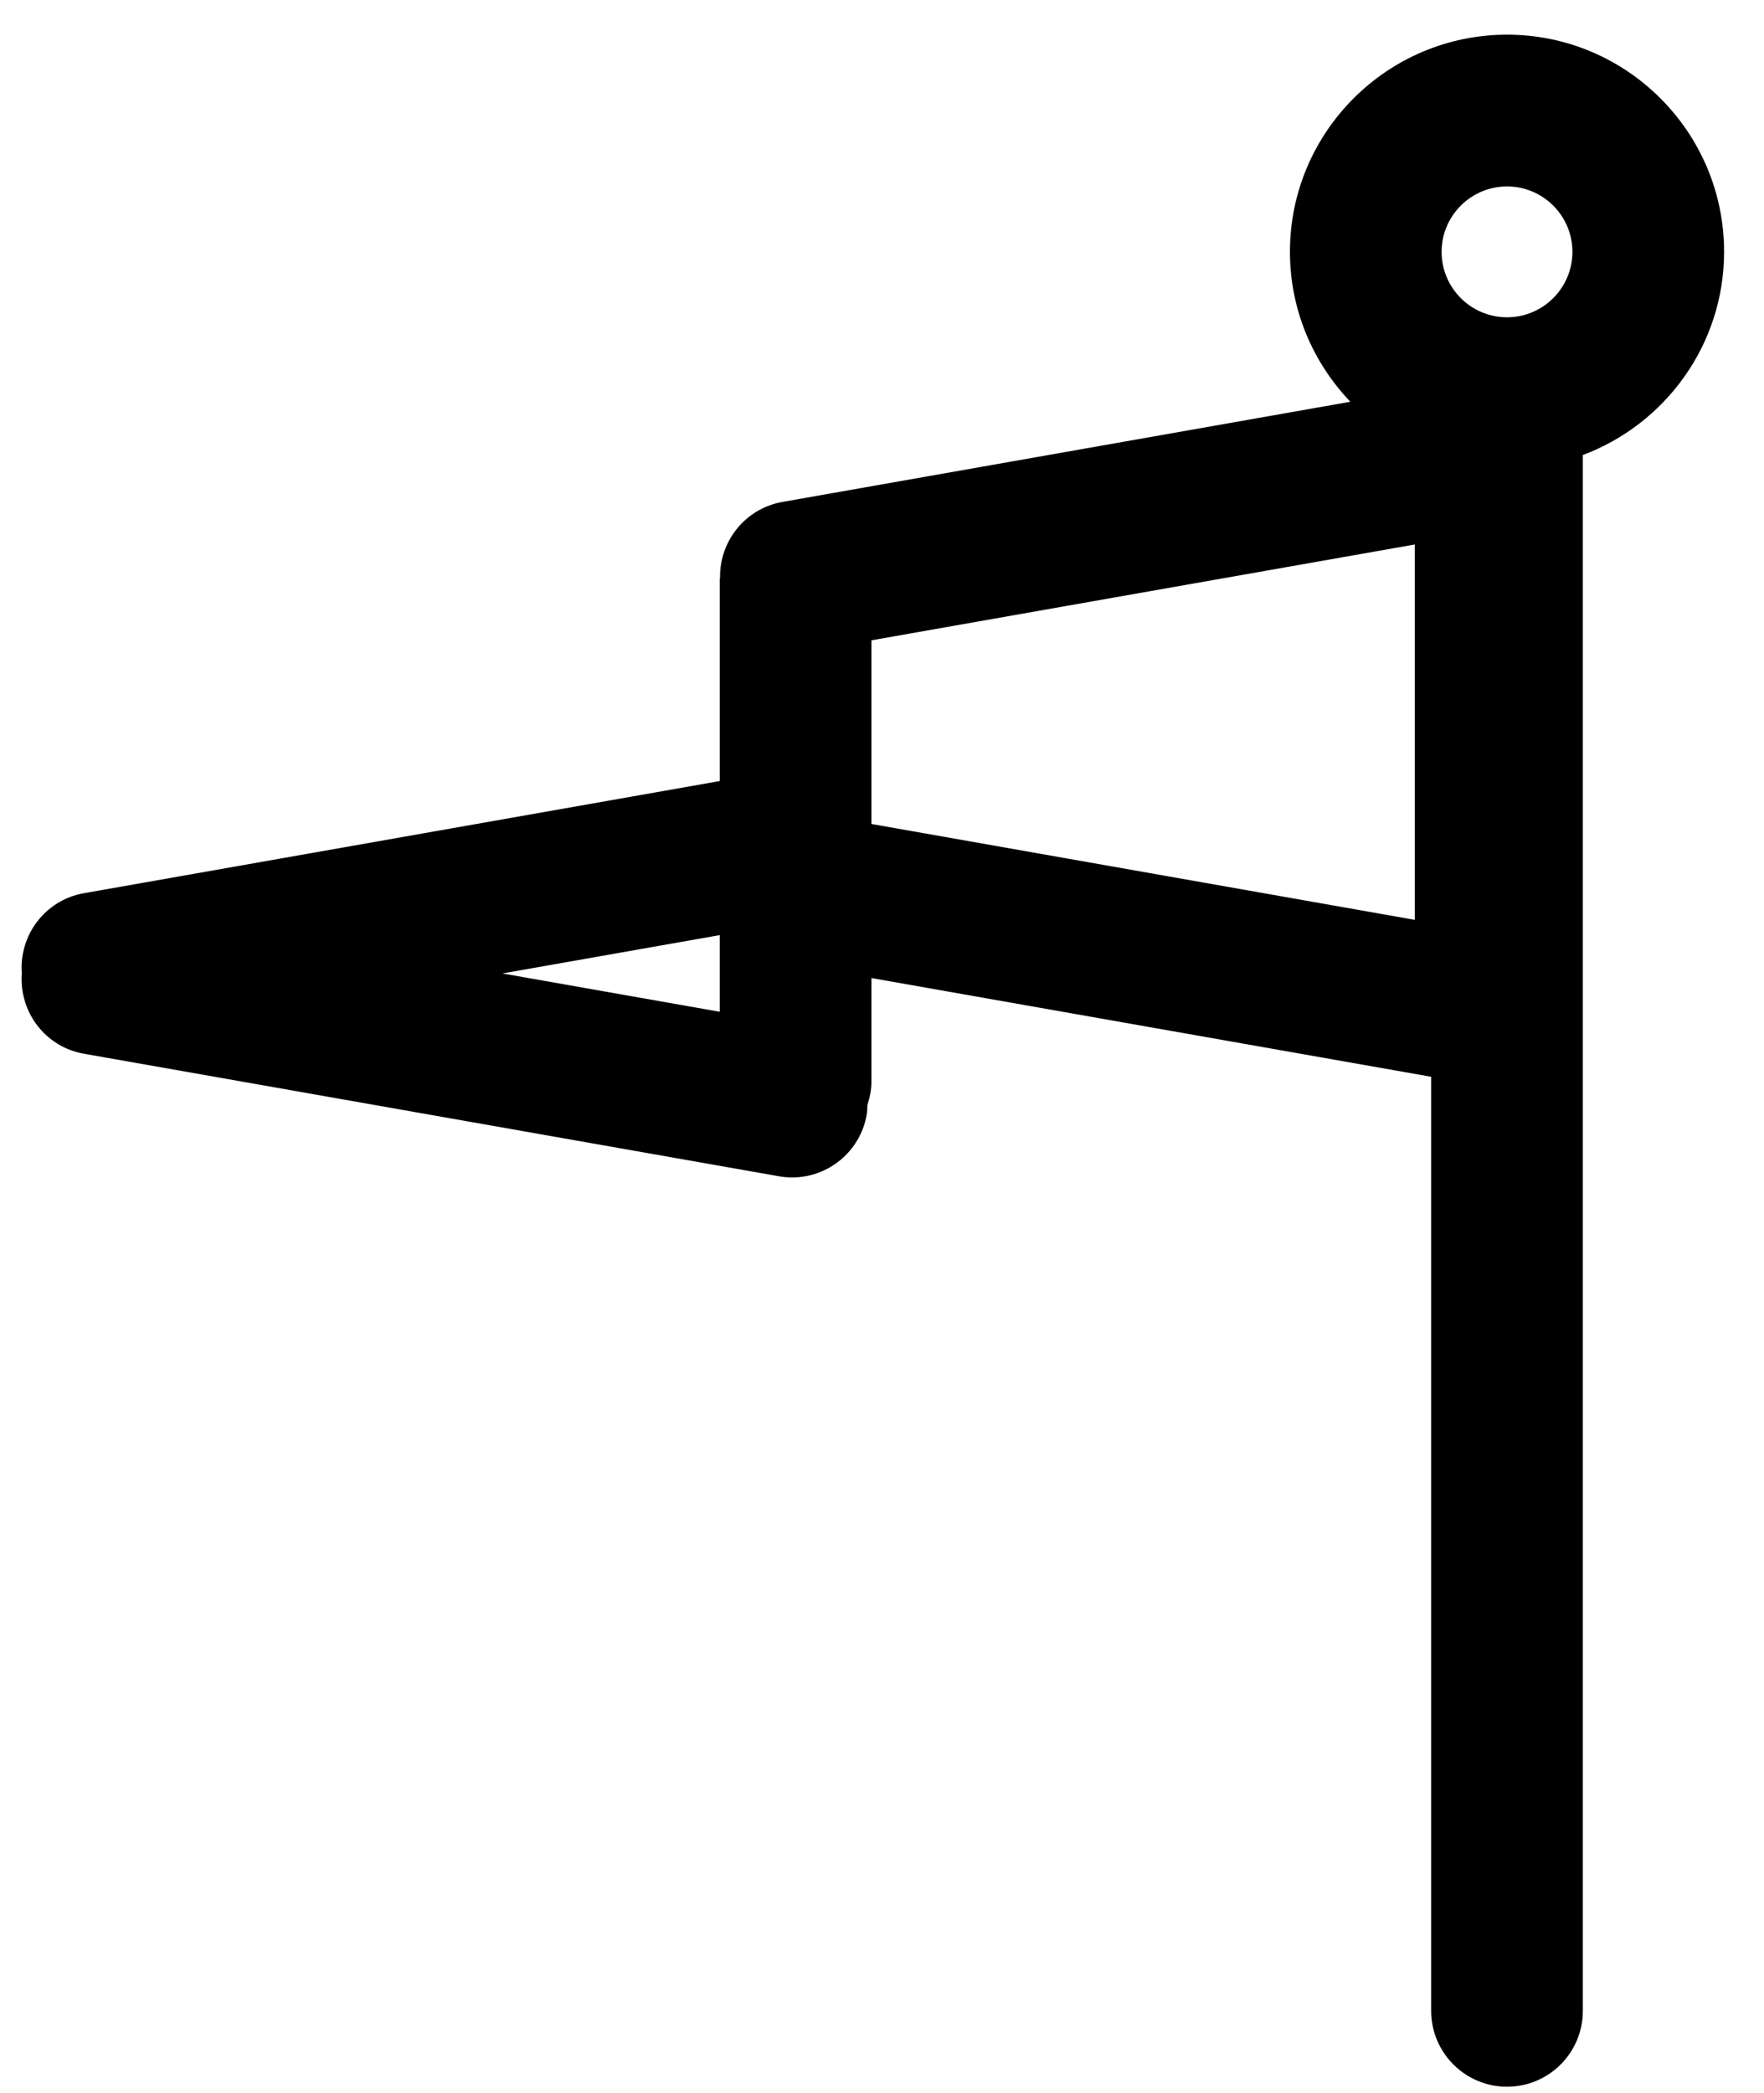 <?xml version="1.0" encoding="UTF-8" standalone="no"?>
<svg width="43px" height="51px" viewBox="0 0 43 51" version="1.1" xmlns="http://www.w3.org/2000/svg" xmlns:xlink="http://www.w3.org/1999/xlink" xmlns:sketch="http://www.bohemiancoding.com/sketch/ns">
    <!-- Generator: Sketch 3.3.1 (12002) - http://www.bohemiancoding.com/sketch -->
    <title>flag</title>
    <desc>Created with Sketch.</desc>
    <defs></defs>
    <g id="Symbols" stroke="none" stroke-width="1" fill="none" fill-rule="evenodd" sketch:type="MSPage">
        <g id="GUI" sketch:type="MSArtboardGroup" transform="translate(-162, -1141)" fill="#000000">
            <path d="M202.51,1162.764 L187.009,1160.031 L187.009,1155.13 C187.009,1155.11 187.004,1155.092 187.002,1155.071 C187.013,1154.182 186.385,1153.39 185.481,1153.23 L171.637,1150.789 C172.547,1149.838 173.11,1148.552 173.11,1147.135 C173.11,1144.218 170.736,1141.845 167.818,1141.845 C164.901,1141.845 162.527,1144.218 162.527,1147.135 C162.527,1149.402 163.963,1151.335 165.97,1152.087 L165.97,1189.996 C165.97,1191.017 166.797,1191.845 167.818,1191.845 C168.839,1191.845 169.667,1191.017 169.667,1189.996 L169.667,1167.237 L183.312,1164.831 L183.312,1167.358 C183.312,1167.557 183.351,1167.745 183.41,1167.924 C183.413,1168.004 183.413,1168.082 183.427,1168.162 C183.585,1169.059 184.364,1169.69 185.245,1169.69 C185.351,1169.69 185.46,1169.68 185.567,1169.661 L202.51,1166.675 C203.452,1166.509 204.092,1165.655 204.022,1164.72 C204.093,1163.785 203.453,1162.931 202.51,1162.764 L202.51,1162.764 Z M170.067,1154.267 L183.312,1156.602 L183.312,1161.077 L170.067,1163.413 L170.067,1154.267 L170.067,1154.267 Z M187.009,1163.785 L192.307,1164.719 L187.009,1165.653 L187.009,1163.785 L187.009,1163.785 Z M167.818,1145.543 C168.698,1145.543 169.413,1146.258 169.413,1147.137 C169.413,1148.016 168.698,1148.731 167.818,1148.731 C166.939,1148.731 166.224,1148.016 166.224,1147.137 C166.224,1146.257 166.939,1145.543 167.818,1145.543 L167.818,1145.543 Z" id="flag" sketch:type="MSShapeGroup" transform="translate(183.277, 1166.845) scale(-1, 1) translate(-183.277, -1166.845) "></path>
        </g>
    </g>
</svg>